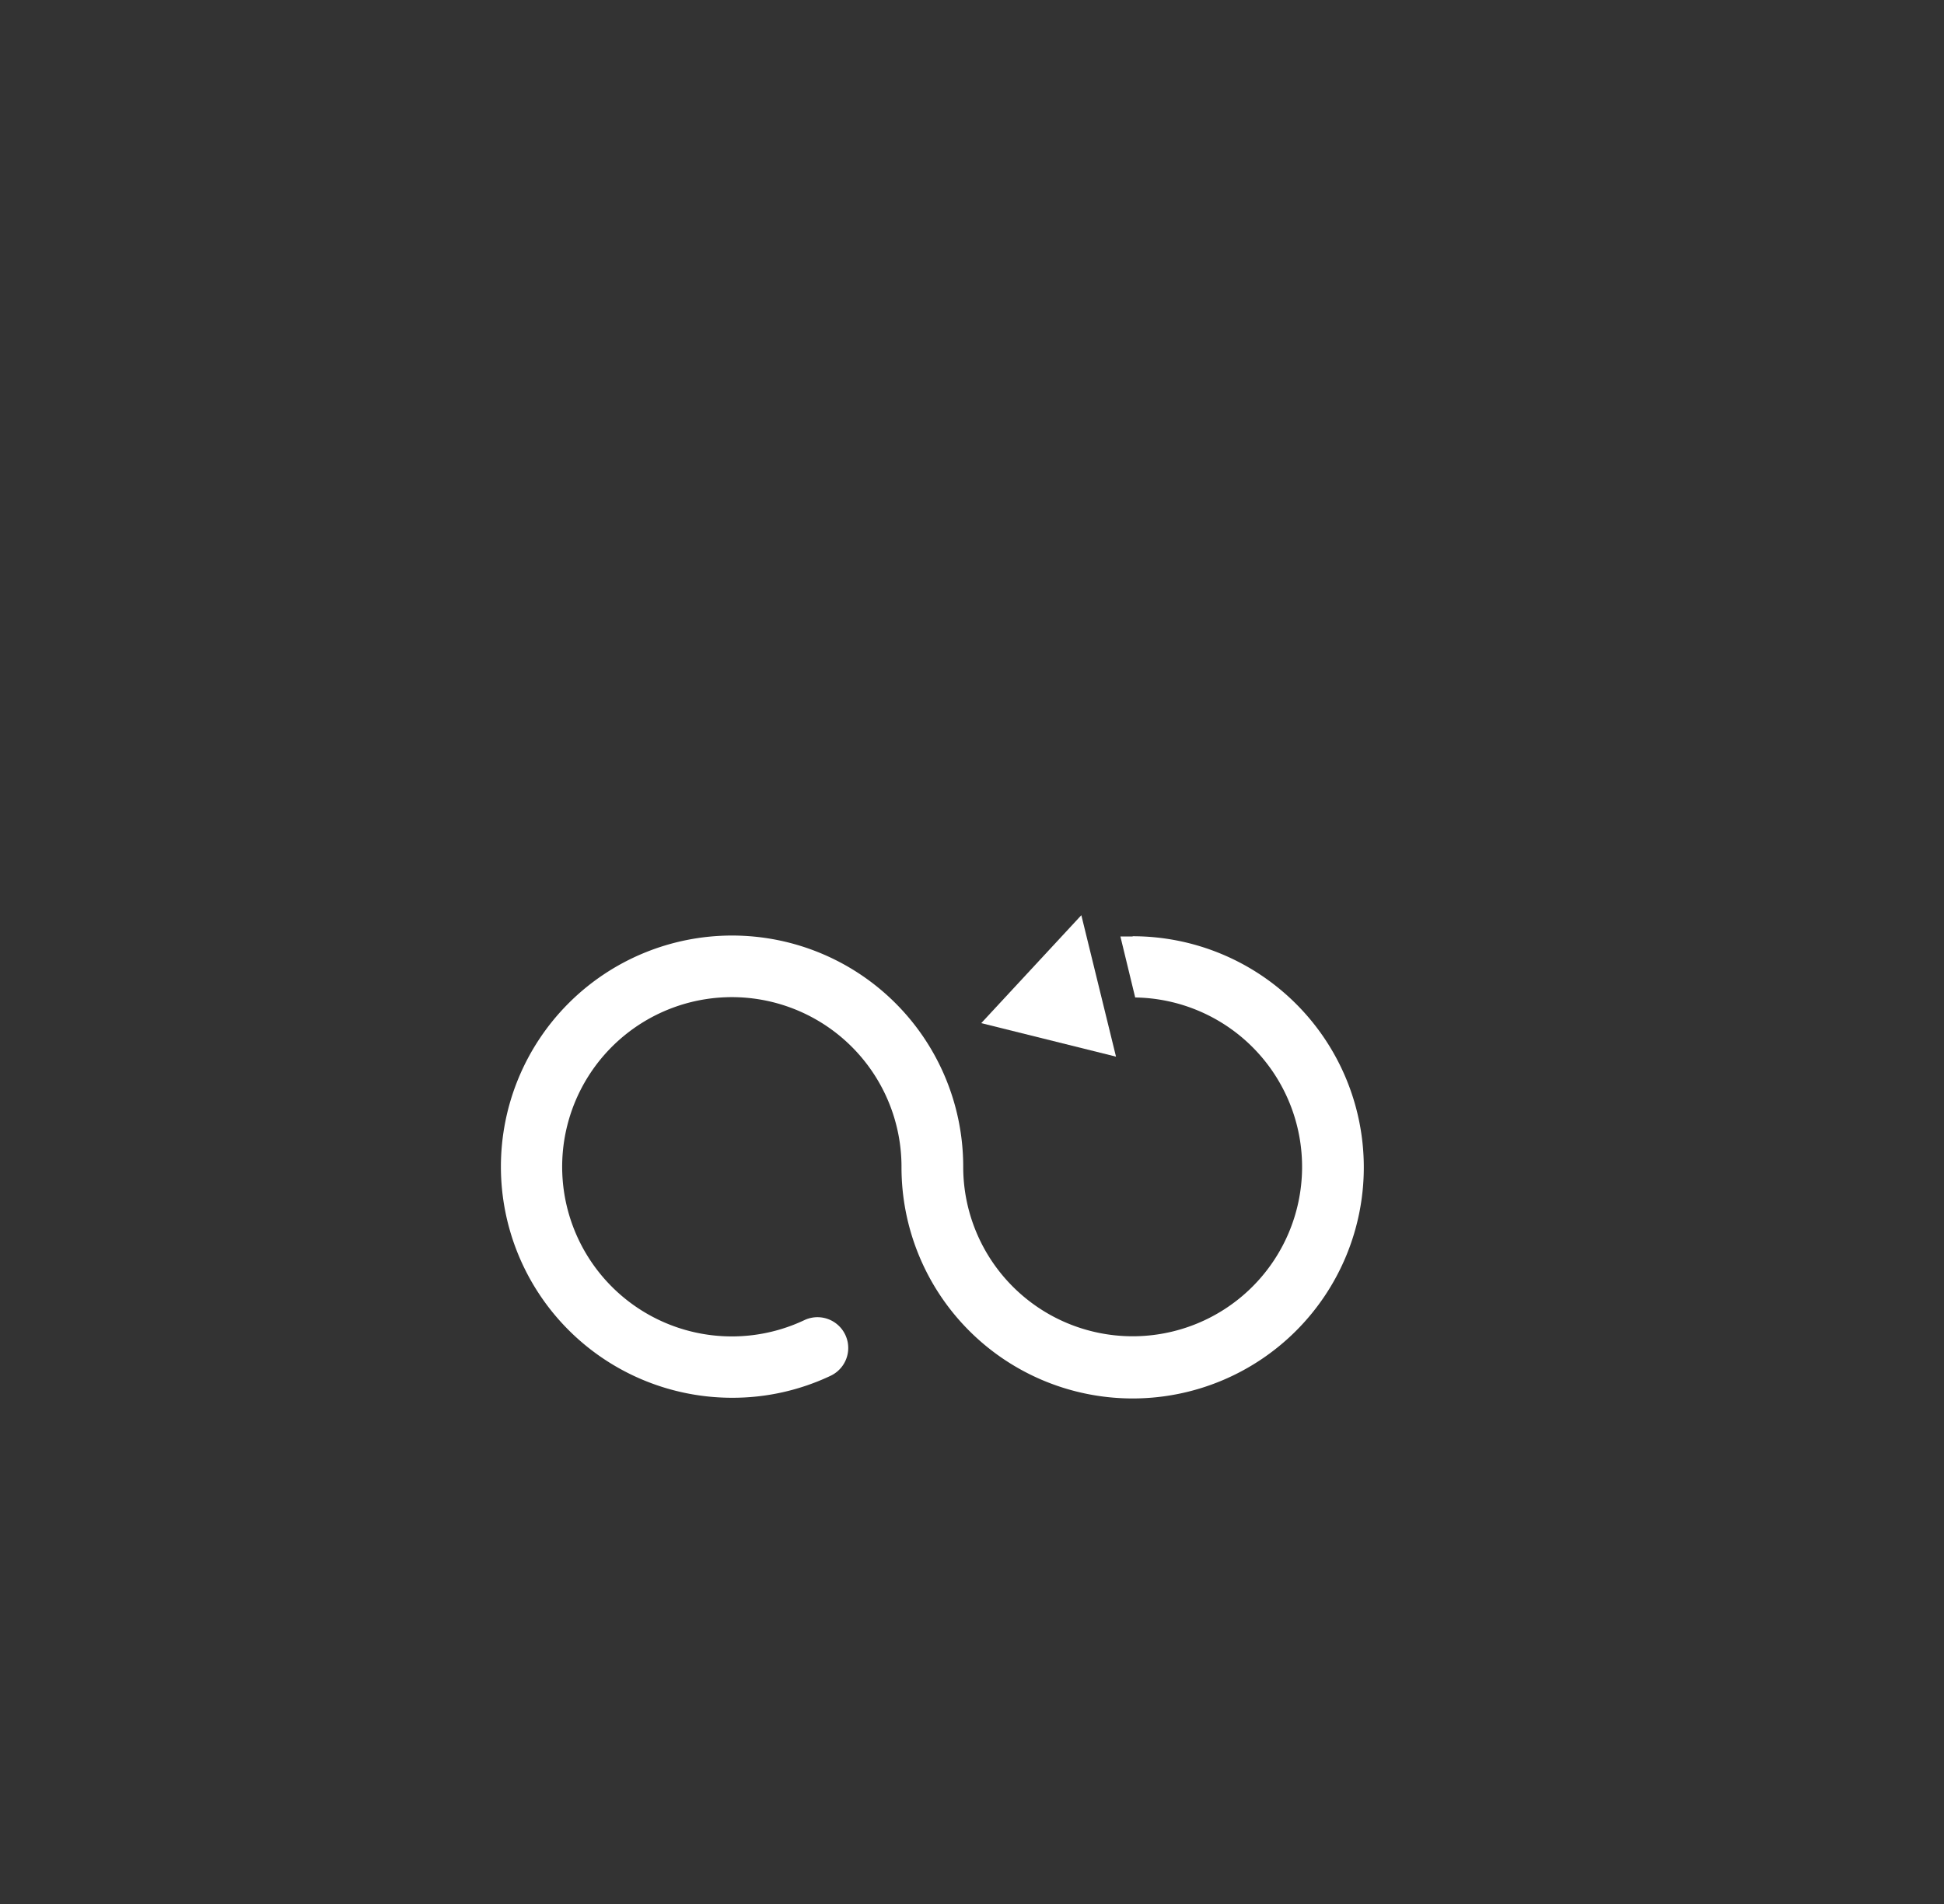 <svg id="Capa_1" data-name="Capa 1" xmlns="http://www.w3.org/2000/svg" viewBox="0 0 84.1 82.39">
  <rect x="0" y="0" width="84.1" height="82.39" fill="#333333" stroke="none"/>
  <defs>
    <style>
      .cls-1 { fill: #fff; }
    </style>
  </defs>
  <path class="cls-1" d="M49,40.52c-.18,0-.35,0-.53,0l.64,2.64a7.33,7.33,0,1,1-7.44,7.32,10,10,0,1,0-10,10,9.9,9.9,0,0,0,4.26-.95,1.33,1.33,0,1,0-1.13-2.41A7.34,7.34,0,1,1,39,50.51a10,10,0,1,0,10-10Z"/>
  <polygon class="cls-1" points="46.78 39.6 42.45 44.27 48.28 45.72 46.78 39.6"/>
</svg>
